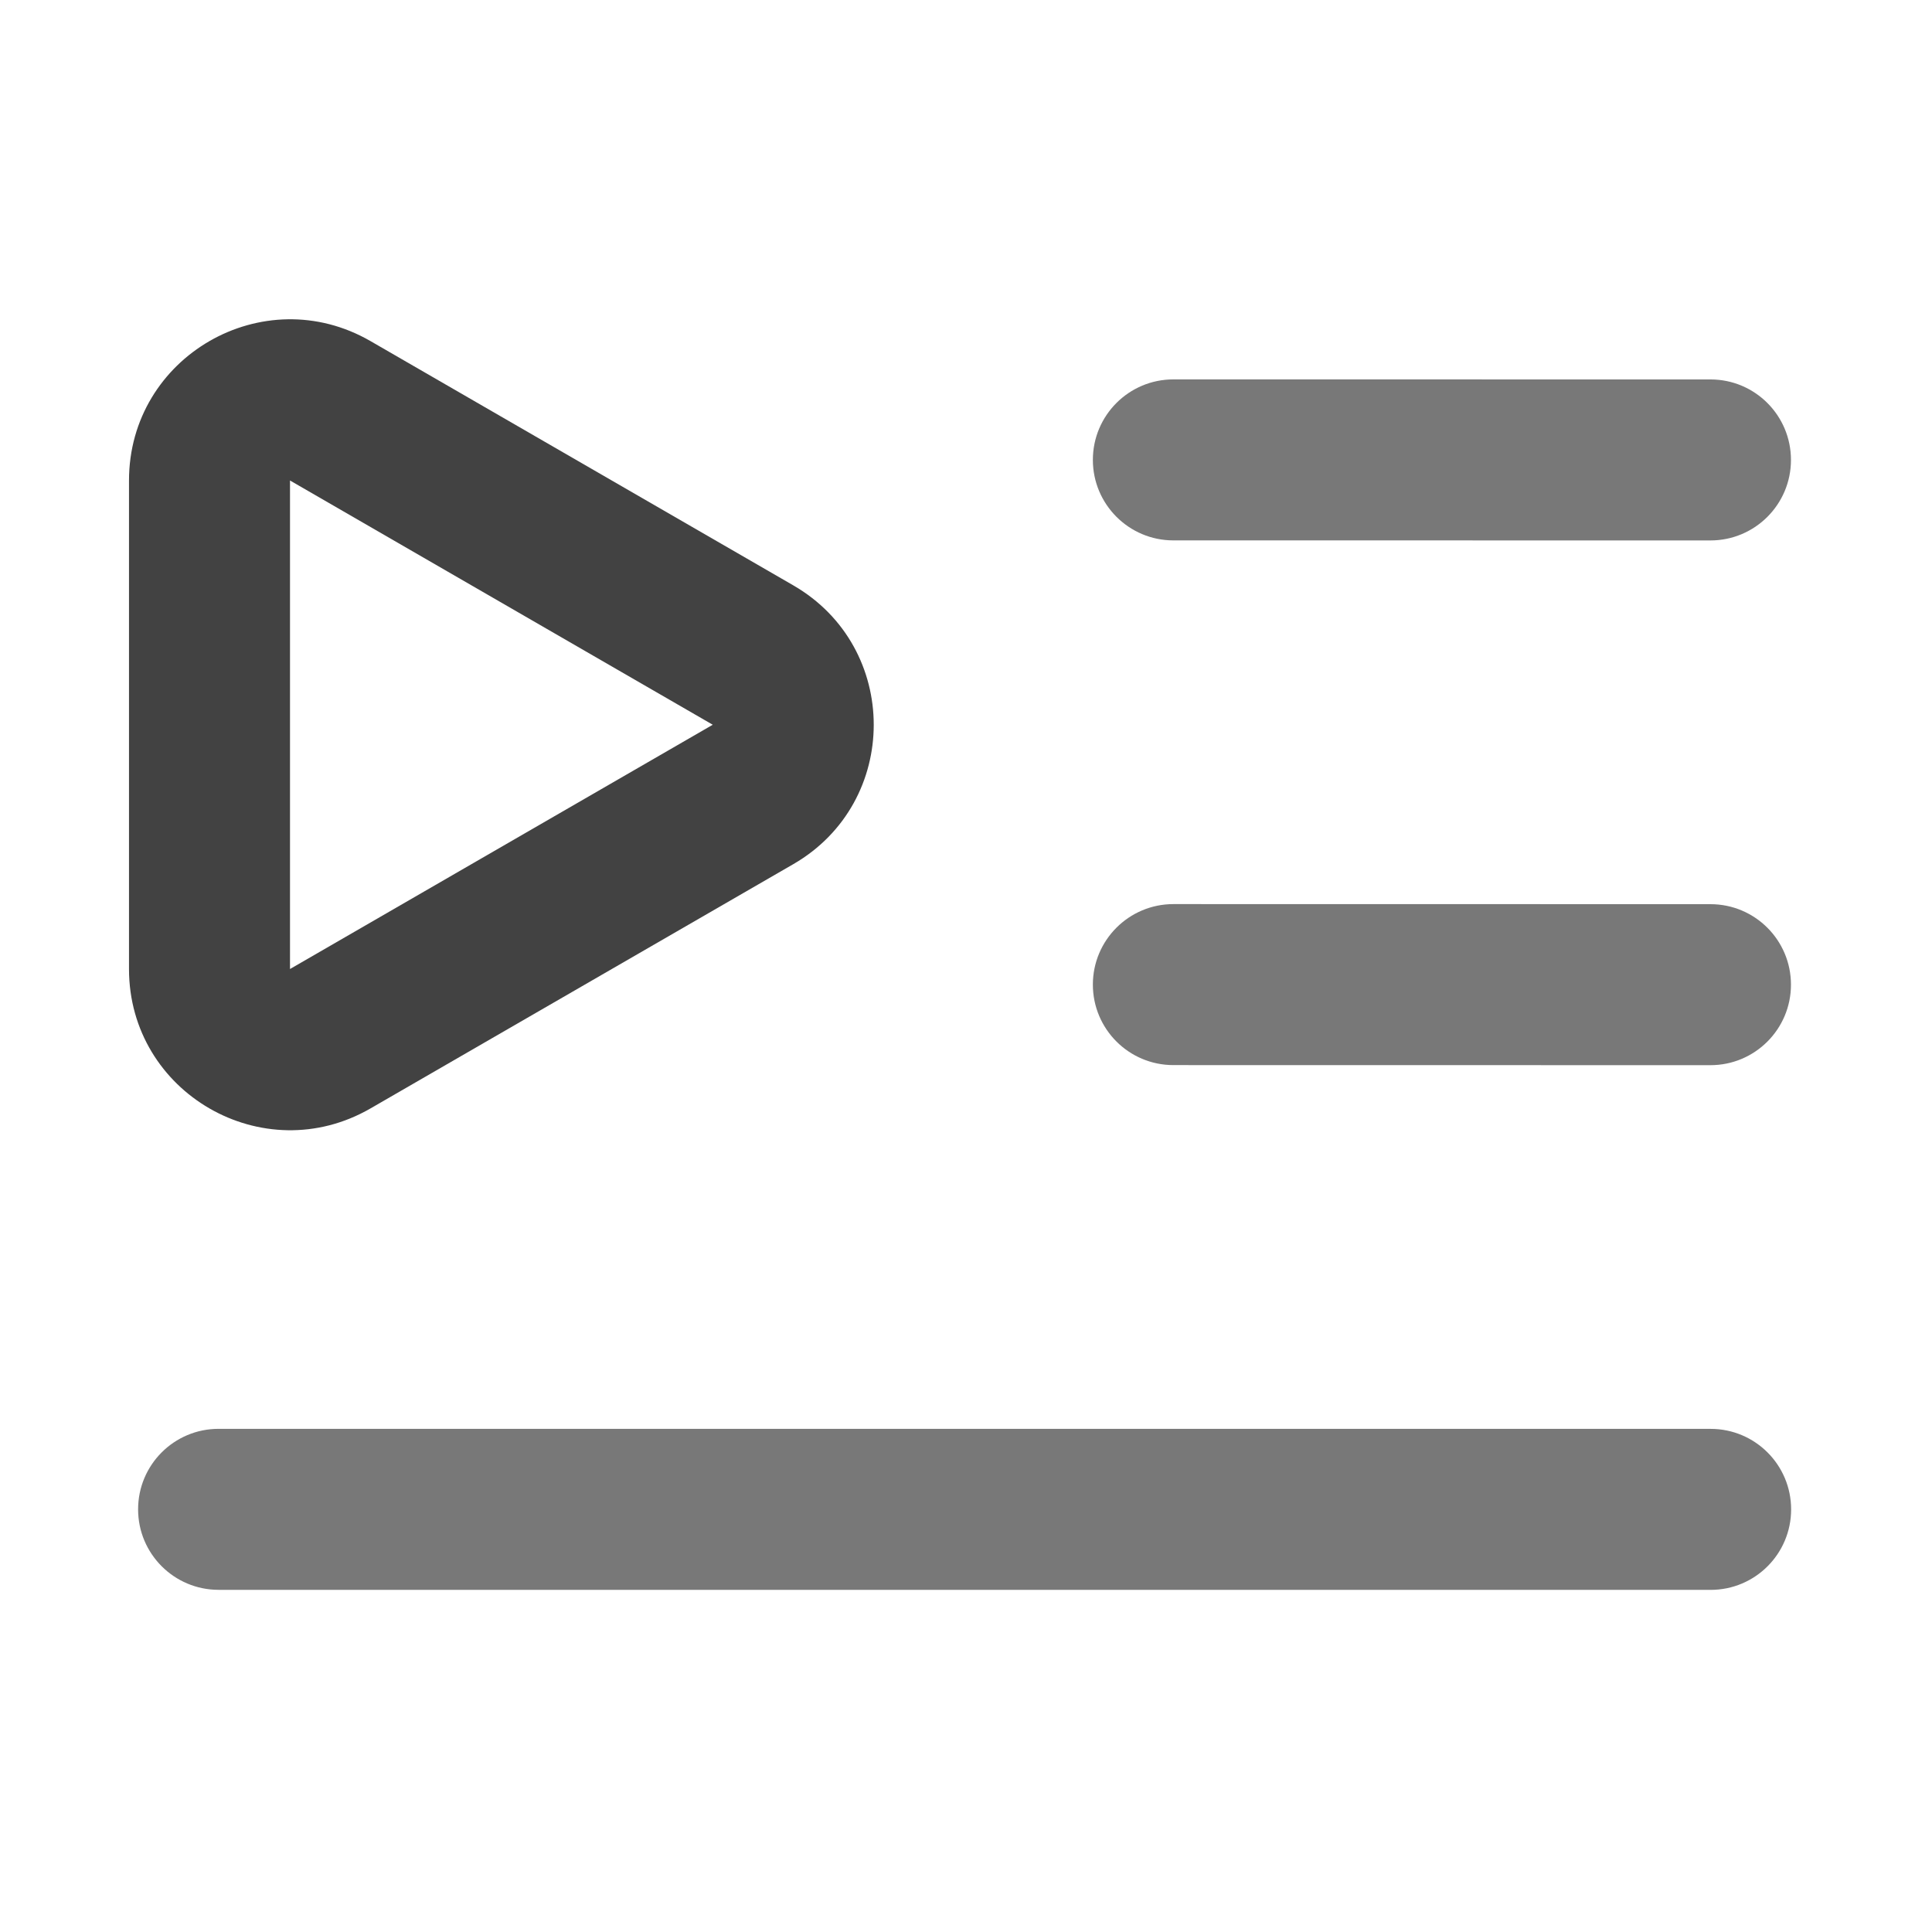 <svg xmlns="http://www.w3.org/2000/svg" xmlns:xlink="http://www.w3.org/1999/xlink" width="48" height="48" viewBox="0 0 48 48" fill="none">
<path d="M27.152 11.426C27.152 12.53 28.048 13.426 29.152 13.426L42.496 13.427C43.6 13.427 44.496 12.532 44.496 11.427C44.496 10.322 43.601 9.427 42.496 9.427L29.152 9.426C28.048 9.426 27.152 10.321 27.152 11.426Z" fill-rule="evenodd"  fill="#787878" >
</path>
<path d="M27.152 24.462C27.152 25.567 28.048 26.462 29.152 26.462L42.496 26.464C43.601 26.464 44.496 25.568 44.496 24.464C44.496 23.359 43.601 22.464 42.496 22.464L29.153 22.462C28.048 22.462 27.152 23.358 27.152 24.462Z" fill-rule="evenodd"  fill="#787878" >
</path>
<path d="M3.431 37.499C3.431 38.603 4.326 39.499 5.431 39.499L42.5 39.5C43.605 39.5 44.5 38.605 44.5 37.5C44.5 36.395 43.605 35.5 42.5 35.5L5.431 35.499C4.326 35.499 3.431 36.394 3.431 37.499Z" fill-rule="evenodd"  fill="#787878" >
</path>
<path d="M9.206 27.538L19.709 21.47C22.374 19.93 22.374 16.083 19.709 14.543L9.206 8.475C6.54 6.934 3.205 8.858 3.205 11.938L3.205 24.075C3.205 27.155 6.54 29.079 9.206 27.538ZM7.205 11.938L17.708 18.006L7.205 24.075L7.205 11.938Z" fill-rule="evenodd"  fill="#424242" >
</path>
</svg>
